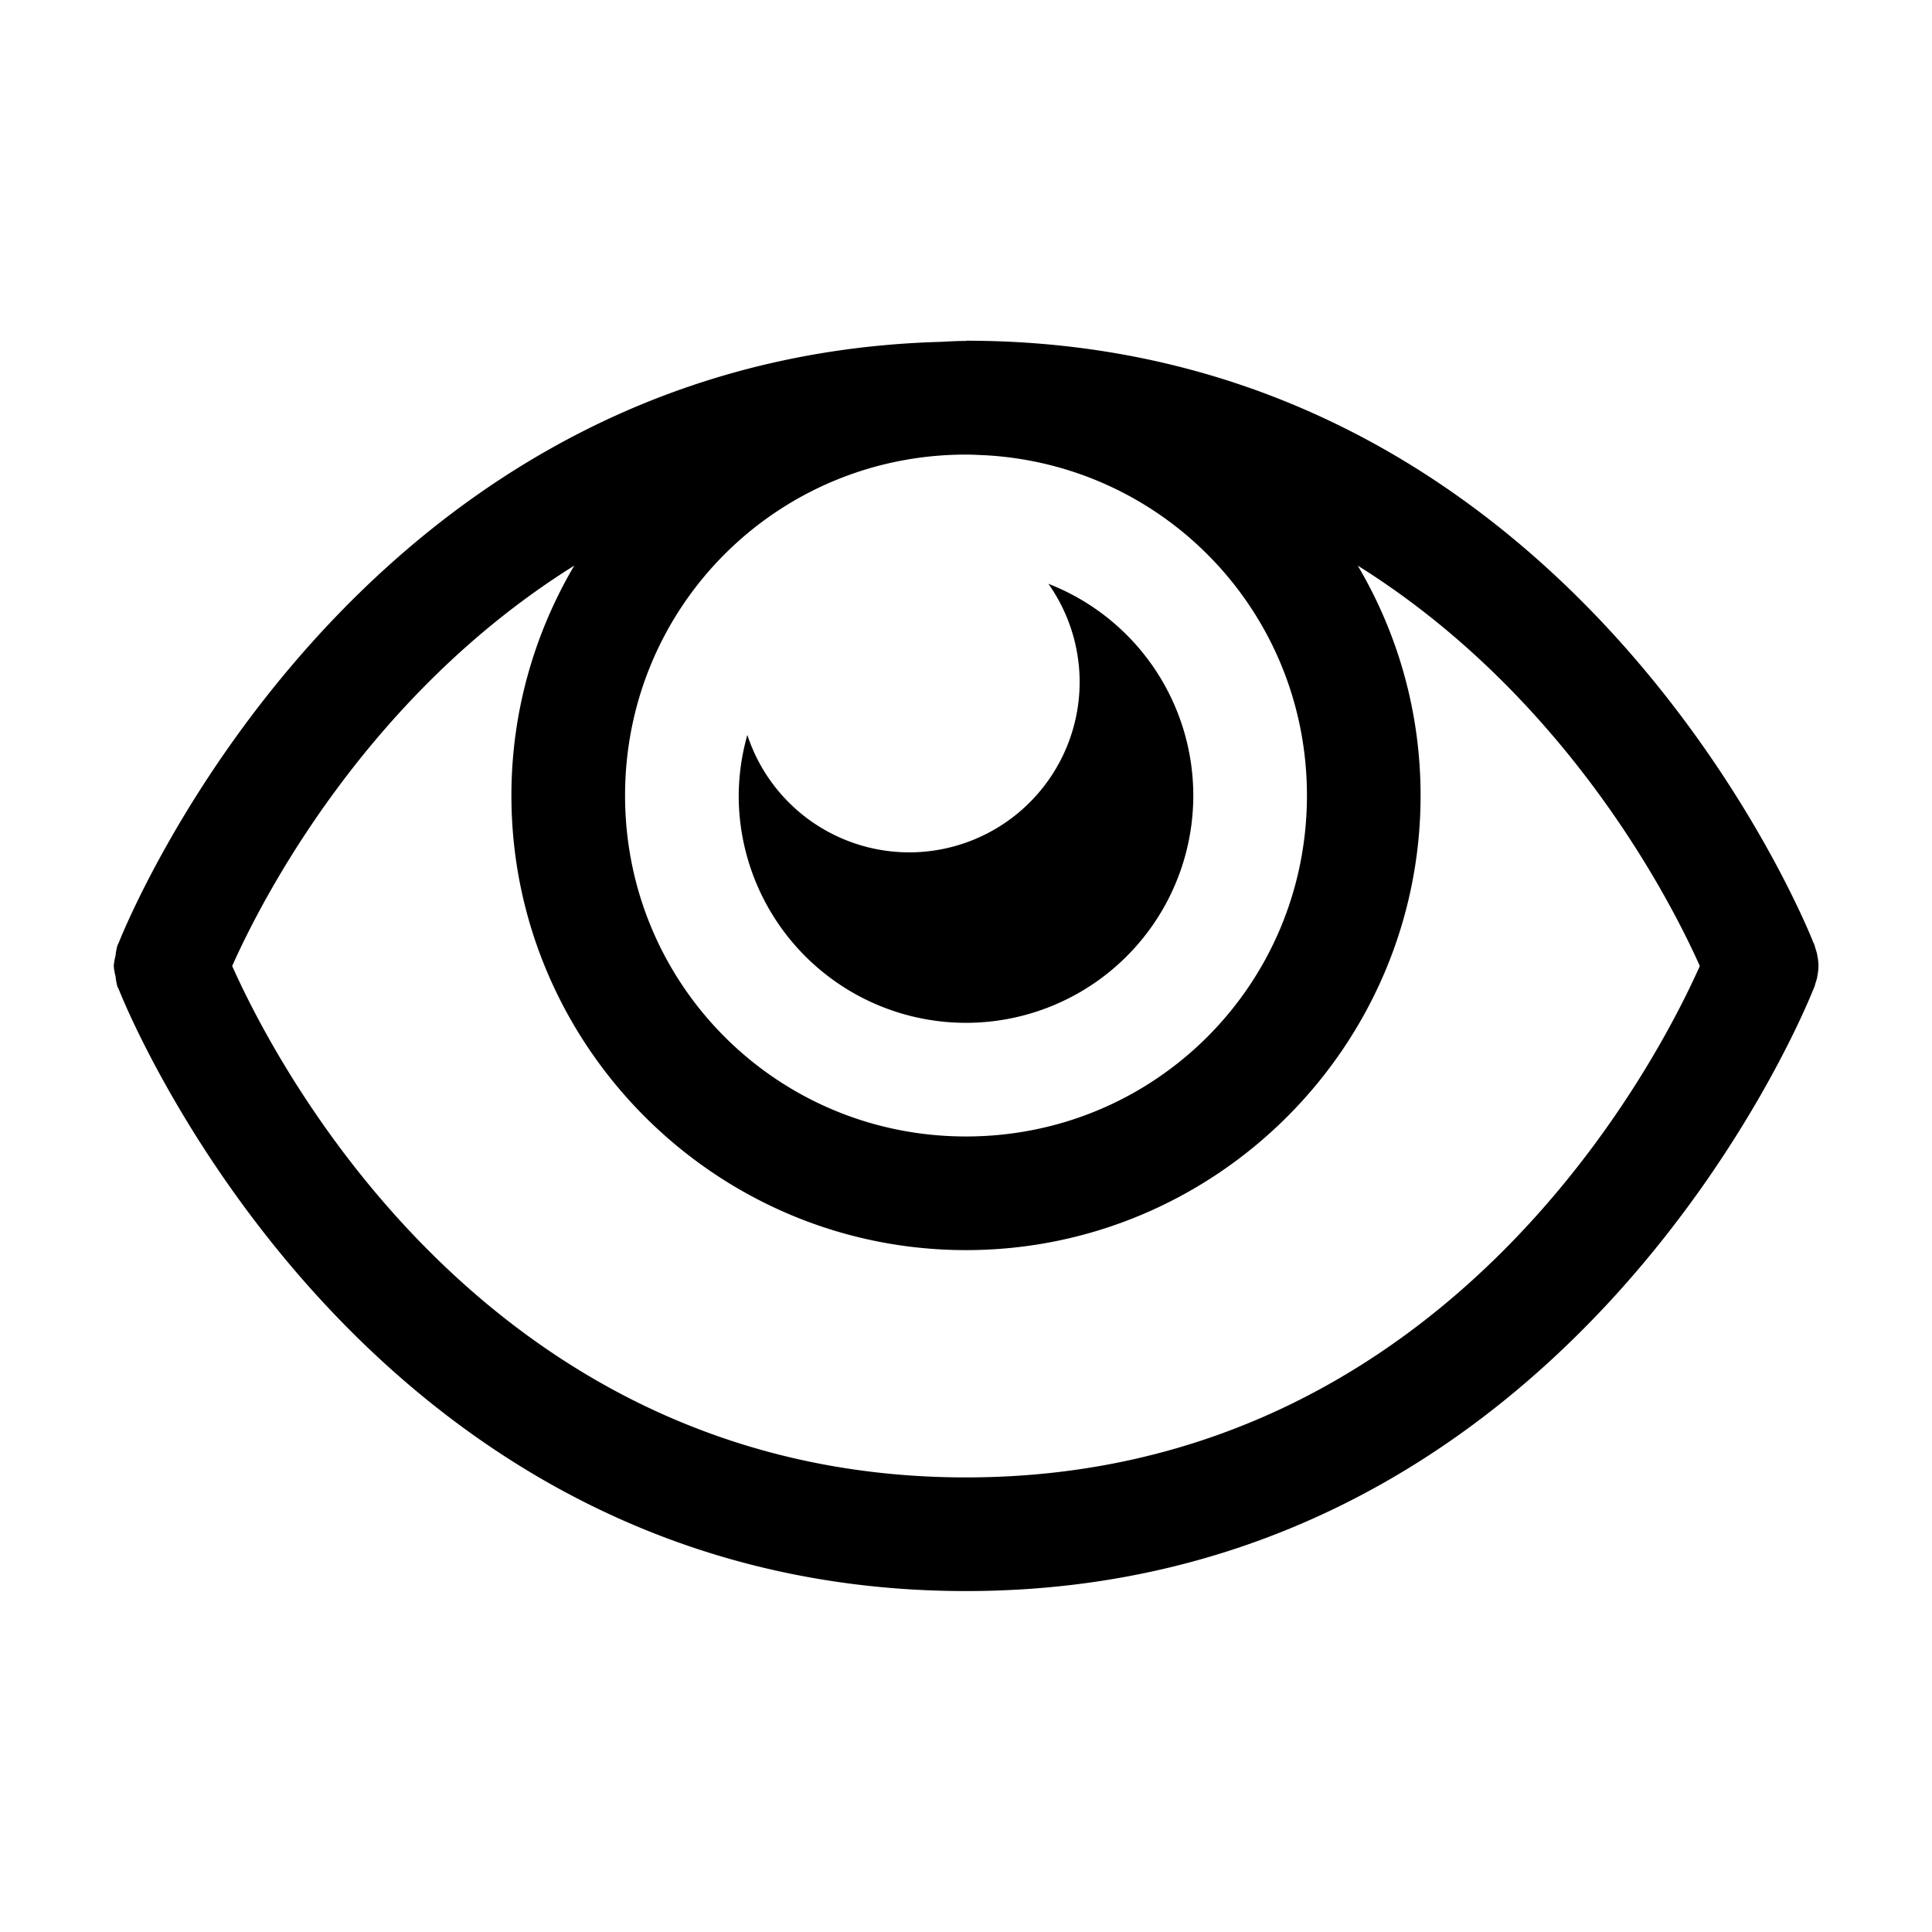 <svg width="17" height="17" version="1.1" viewBox="0 0 17 17" xmlns="http://www.w3.org/2000/svg">
    <path d="m8.5 3c-.074 0-.146.004-.219.008-5.166.141-7.18 5.144-7.236 5.287a.5.5 0 00-.002.004c-.001.001-.01.021-.01.021a.5.5 0 00-.016.088.5.5 0 00-.016.092.5.5 0 00.016.092.5.5 0 00.016.088s.009.02.01.021a.5.5 0 00.002.004c.057.145 2.125 5.295 7.455 5.295 5.325 0 7.394-5.139 7.455-5.293 0-0.0.002-.004.002-.004a.5.5 0 00.002-.004c0-.001.008-.02.008-.02a.5.5 0 00.008-.029.5.5 0 00.012-.039.5.5 0 00.002-.008.5.5 0 00.002-.014.5.5 0 00.008-.053.5.5 0 00.002-.037.5.5 0 00-.002-.037.5.5 0 00-.008-.053.5.5 0 00-.002-.014.5.5 0 00-.002-.008.5.5 0 00-.012-.039.5.5 0 00-.008-.029s-.007-.018-.008-.02c-9.5e-5-0-.002-.004-.002-.004a.5.5 0 00-.002-.004c-.061-.154-2.13-5.293-7.455-5.293zm0 1c.059 0 .116.004.174.006 1.581.09 2.826 1.39 2.826 2.994 0 1.663-1.337 3-3 3-1.663 0-3-1.337-3-3s1.337-3 3-3zm-3.447.977c-.35.594-.553 1.286-.553 2.023 0 2.203 1.797 4 4 4 2.203 0 4-1.797 4-4 0-.737-.202-1.429-.553-2.023 1.848 1.155 2.764 2.972 3.01 3.523-.367.824-2.237 4.5-6.457 4.5-4.22 0-6.09-3.676-6.457-4.5.245-.551 1.162-2.369 3.01-3.523zm4.172.16a1.5 1.5 0 01.275.863 1.5 1.5 0 01-1.5 1.5 1.5 1.5 0 01-1.424-1.033 2 2 0 00-.076.533 2 2 0 002 2 2 2 0 002-2 2 2 0 00-1.275-1.863z"/>
</svg>
